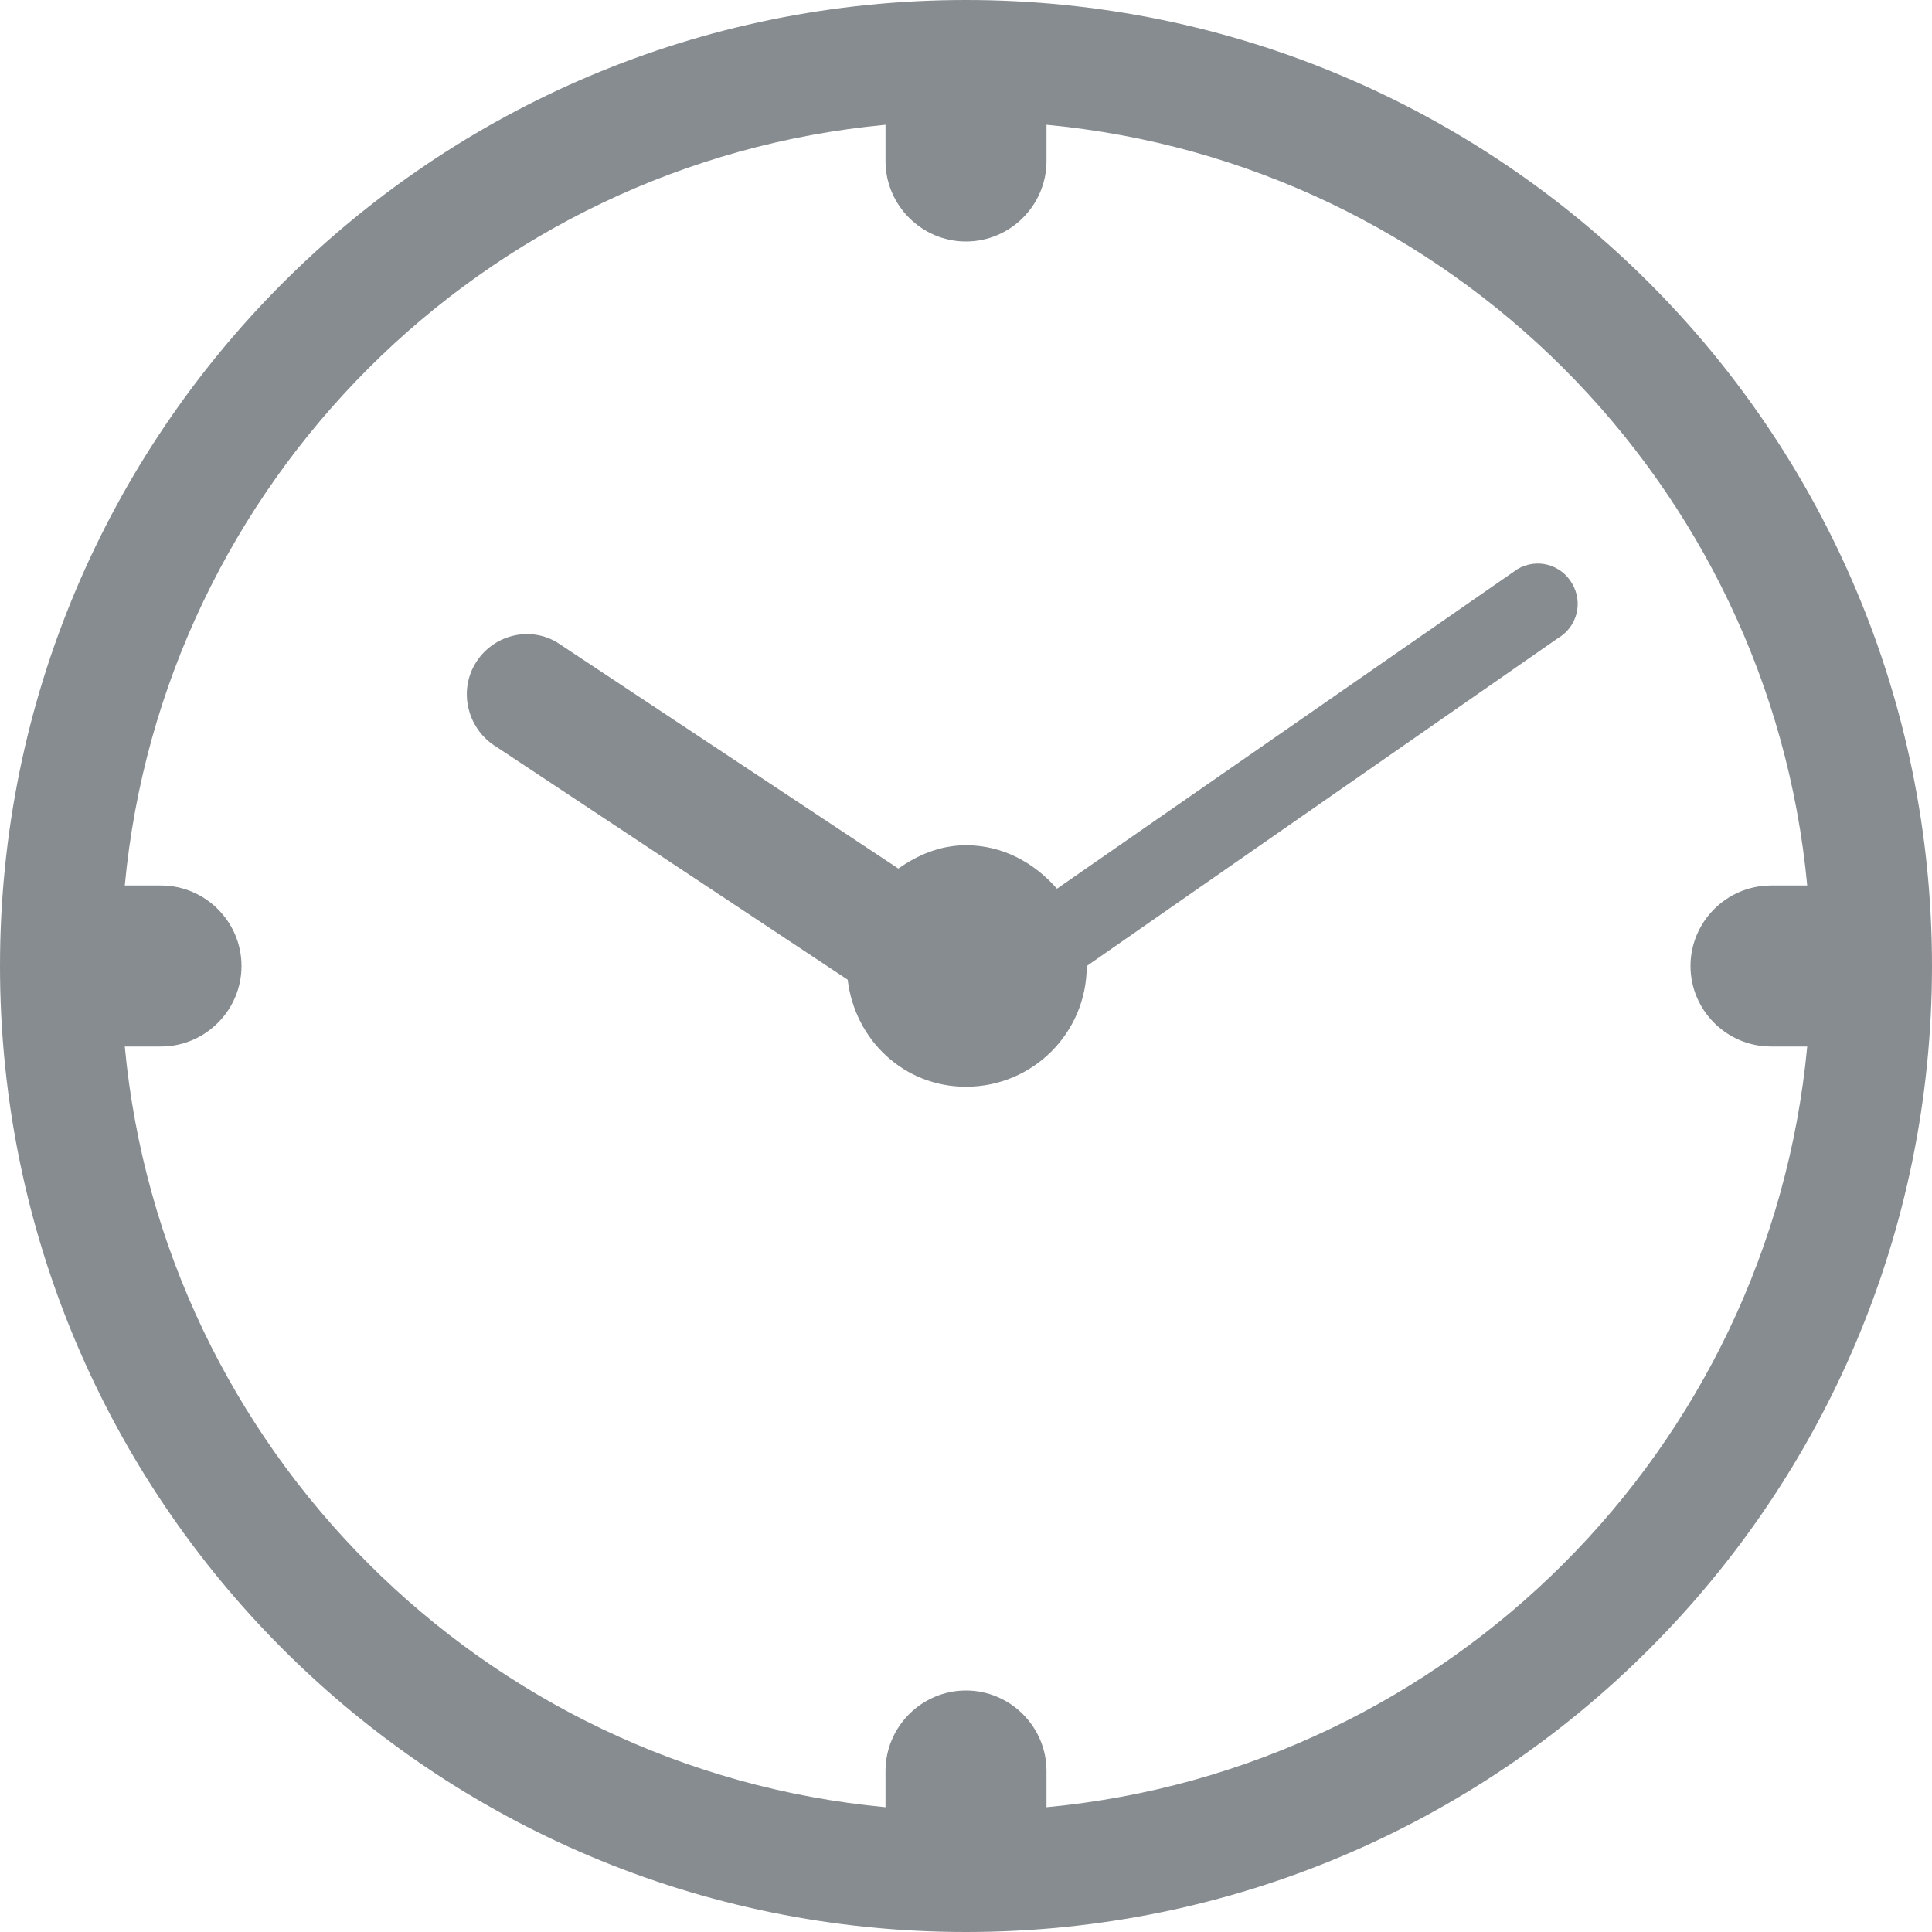 <?xml version="1.0" encoding="utf-8"?>
<!-- Generator: Adobe Illustrator 16.0.4, SVG Export Plug-In . SVG Version: 6.00 Build 0)  -->
<!DOCTYPE svg PUBLIC "-//W3C//DTD SVG 1.1//EN" "http://www.w3.org/Graphics/SVG/1.1/DTD/svg11.dtd">
<svg version="1.1" id="Layer_1" xmlns:ev="http://www.w3.org/2001/xml-events"
	 xmlns="http://www.w3.org/2000/svg" xmlns:xlink="http://www.w3.org/1999/xlink" x="0px" y="0px" width="24px" height="24px"
	 viewBox="-299.5 300.5 24 24" enable-background="new -299.5 300.5 24 24" xml:space="preserve">
<path fill="#878C90" d="M-287.5,324.5c-6.63,0-12-5.37-12-12s5.37-12,12-12s12,5.37,12,12S-280.87,324.5-287.5,324.5z
	 M-286.5,302.05v0.45c0,0.55-0.45,1-1,1s-1-0.45-1-1v-0.45c-5,0.47-8.98,4.45-9.45,9.45h0.45c0.55,0,1,0.45,1,1s-0.45,1-1,1h-0.45
	c0.47,5,4.45,8.98,9.45,9.45v-0.45c0-0.55,0.45-1,1-1s1,0.45,1,1v0.45c5-0.47,8.98-4.45,9.45-9.45h-0.45c-0.55,0-1-0.45-1-1
	s0.45-1,1-1h0.45C-277.52,306.5-281.5,302.52-286.5,302.05z M-280.15,308.43l-5.85,4.07l0,0c0,0.83-0.67,1.5-1.5,1.5
	c-0.77,0-1.38-0.58-1.47-1.33l-4.36-2.89c-0.35-0.21-0.48-0.671-0.27-1.03s0.67-0.48,1.02-0.27l4.24,2.81
	c0.24-0.17,0.52-0.29,0.84-0.29c0.46,0,0.85,0.22,1.13,0.54l5.72-3.97c0.24-0.141,0.541-0.061,0.68,0.18
	C-279.83,307.99-279.91,308.29-280.15,308.43z"/>
</svg>
